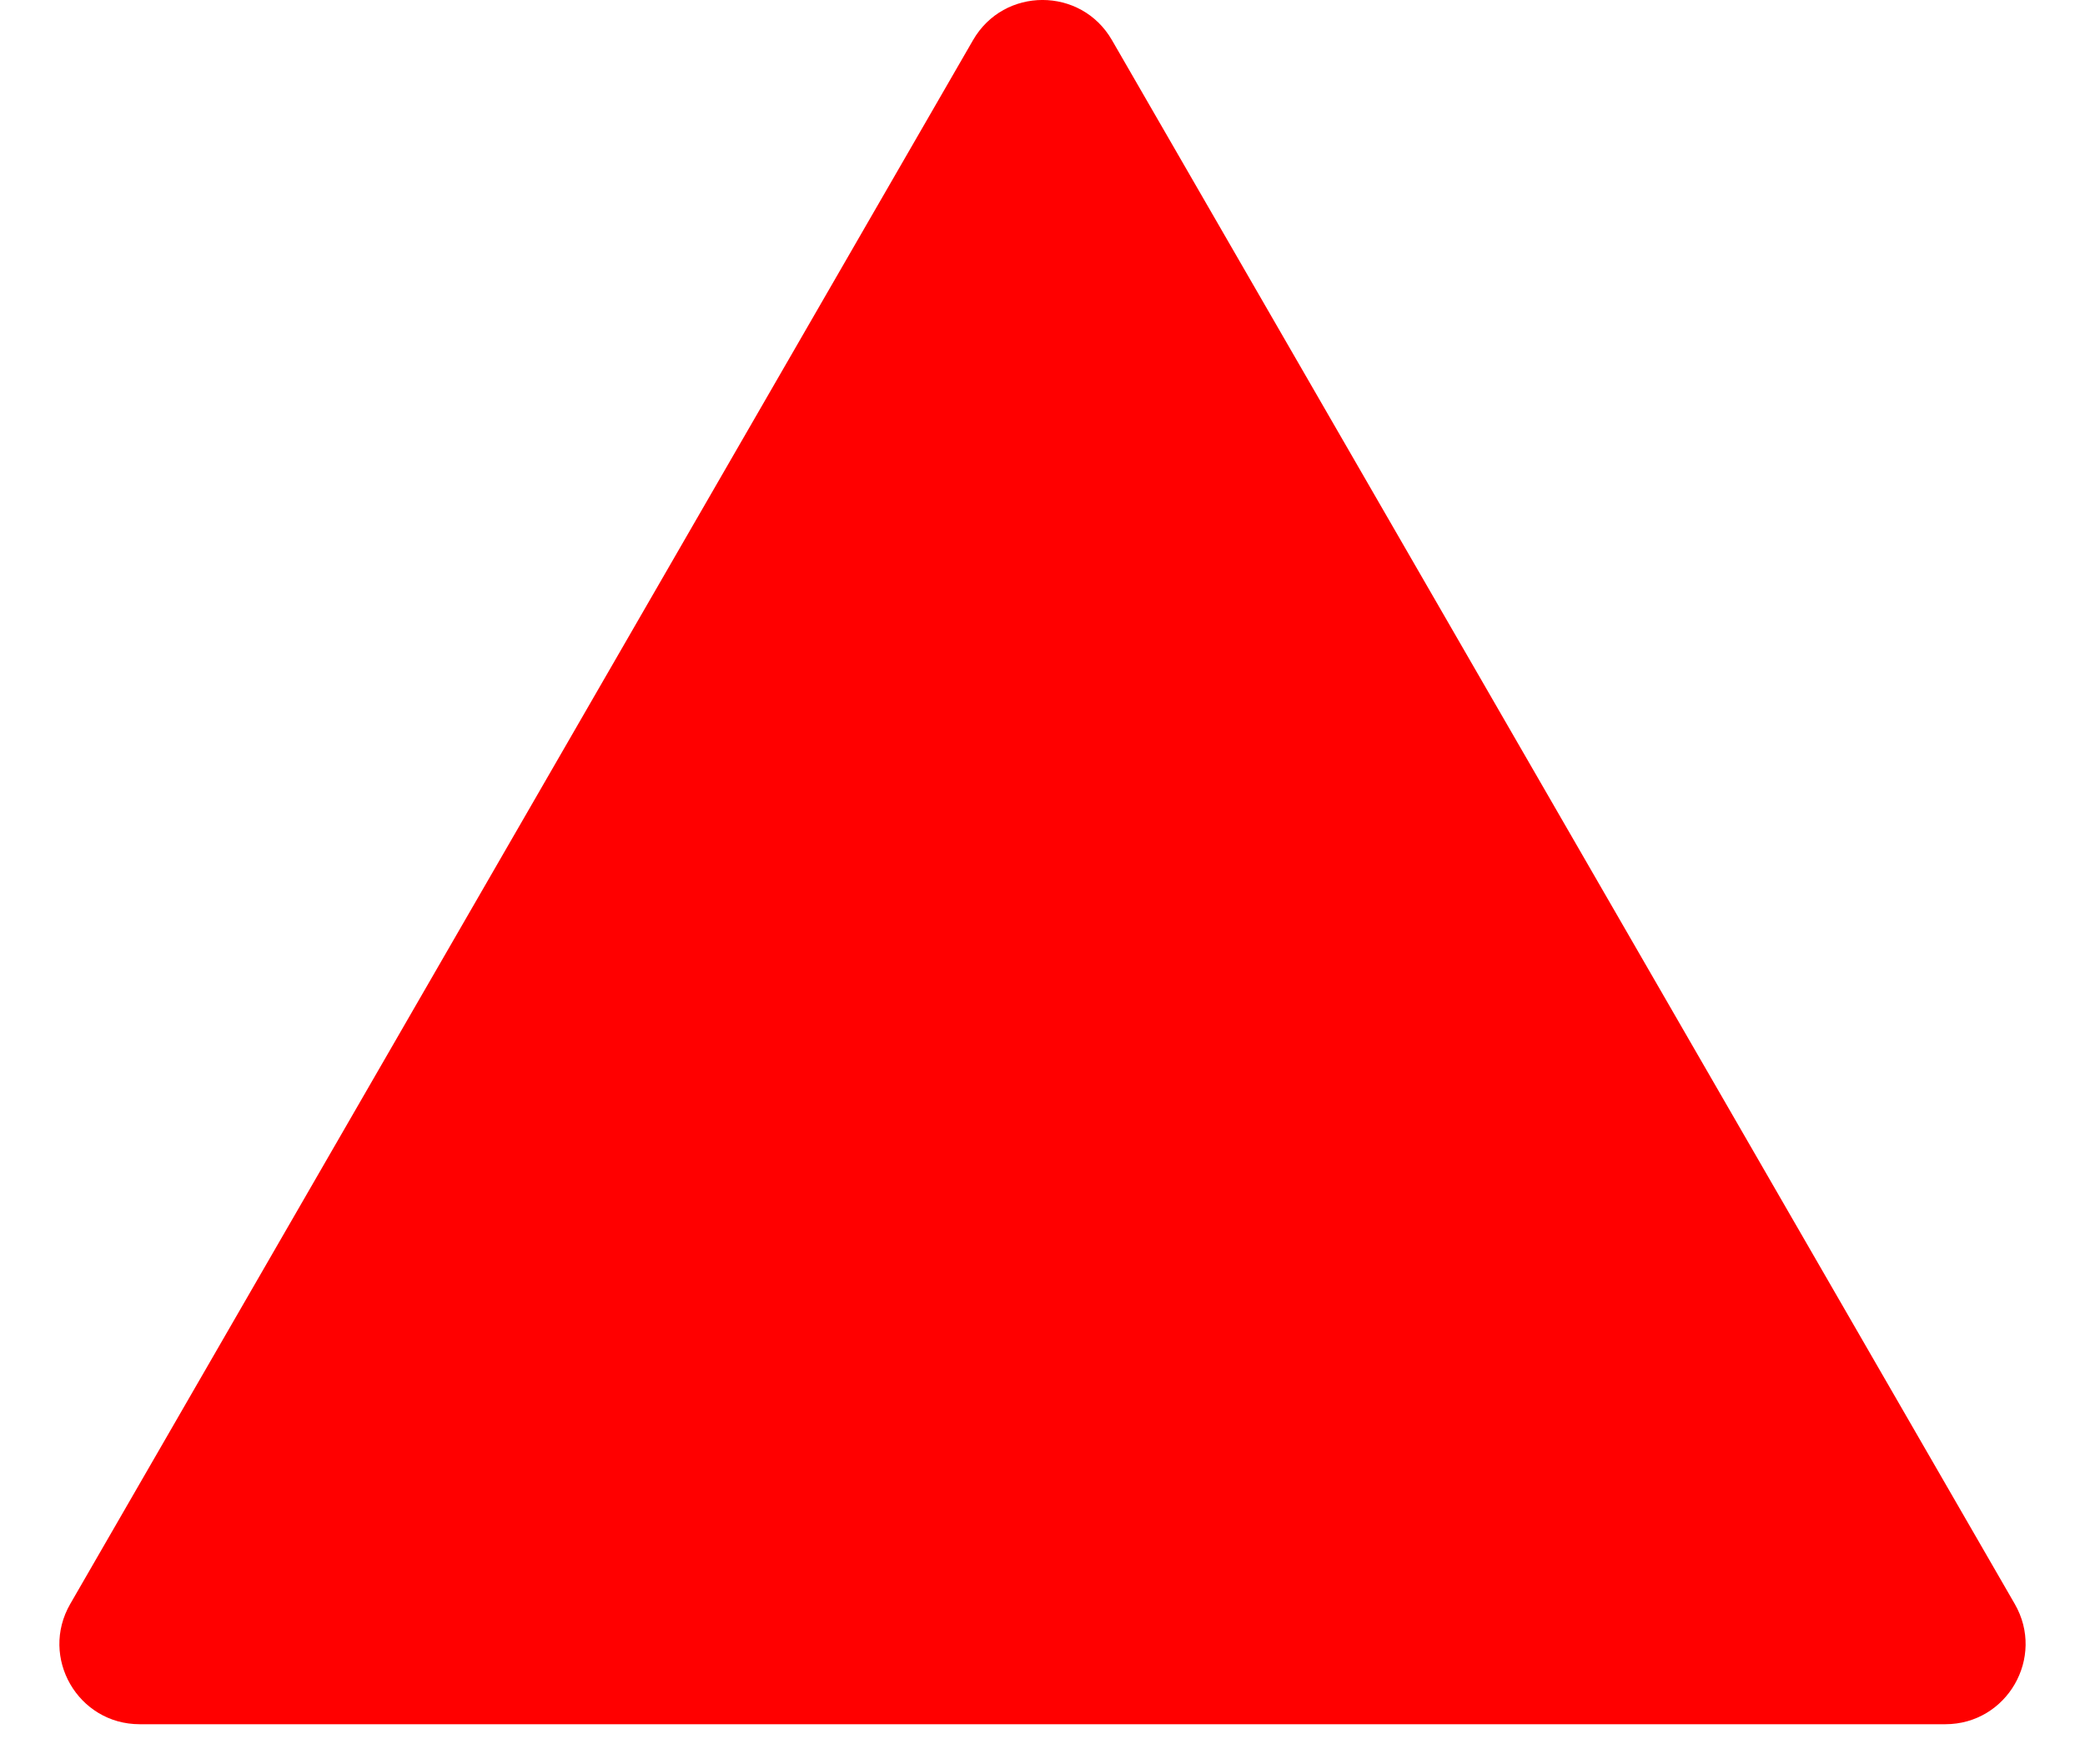 <svg width="26" height="22" viewBox="0 0 26 22" fill="none" xmlns="http://www.w3.org/2000/svg">
<path d="M12.134 0.5C12.519 -0.167 13.481 -0.167 13.866 0.5L25.124 20C25.509 20.667 25.028 21.5 24.258 21.5H1.742C0.972 21.5 0.491 20.667 0.876 20L12.134 0.5Z" fill="#FF0000"/>
</svg>
